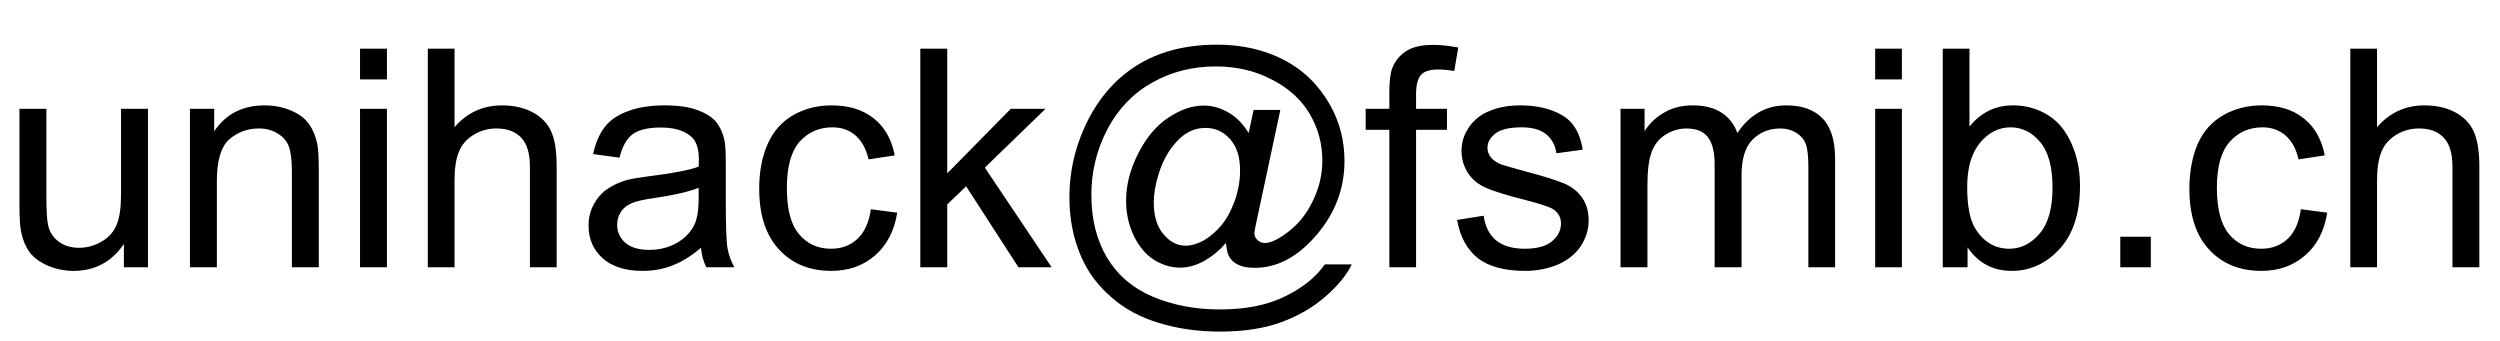 <svg xmlns="http://www.w3.org/2000/svg" xmlns:xlink="http://www.w3.org/1999/xlink" width="130.961" height="17.875"><path d="M6.49 14L7.75 14L7.75 5.70L6.34 5.70L6.34 10.15C6.34 10.86 6.27 11.40 6.11 11.77C5.96 12.14 5.70 12.44 5.33 12.65C4.96 12.87 4.56 12.98 4.14 12.98C3.72 12.98 3.36 12.87 3.08 12.66C2.79 12.45 2.60 12.16 2.52 11.79C2.46 11.53 2.43 11.04 2.43 10.30L2.43 5.70L1.02 5.70L1.02 10.84C1.02 11.44 1.05 11.88 1.11 12.16C1.19 12.57 1.34 12.92 1.54 13.20C1.75 13.48 2.06 13.72 2.49 13.91C2.91 14.09 3.37 14.19 3.86 14.19C4.97 14.19 5.85 13.72 6.49 12.78ZM9.95 14L11.36 14L11.36 9.47C11.36 8.41 11.58 7.68 12.01 7.30C12.45 6.92 12.96 6.73 13.56 6.73C13.94 6.73 14.26 6.82 14.54 6.99C14.82 7.16 15.02 7.38 15.13 7.67C15.23 7.95 15.29 8.38 15.29 8.95L15.29 14L16.70 14L16.70 8.90C16.70 8.25 16.67 7.79 16.62 7.53C16.53 7.13 16.39 6.78 16.18 6.49C15.97 6.20 15.66 5.96 15.24 5.79C14.82 5.61 14.36 5.52 13.86 5.52C12.71 5.52 11.83 5.97 11.22 6.88L11.22 5.70L9.95 5.70ZM18.86 4.16L20.27 4.16L20.27 2.55L18.86 2.55ZM18.86 14L20.27 14L20.27 5.70L18.86 5.70ZM22.41 14L23.81 14L23.81 9.46C23.81 8.81 23.89 8.30 24.05 7.93C24.20 7.56 24.46 7.27 24.83 7.05C25.20 6.83 25.59 6.73 26.01 6.73C26.57 6.73 27.00 6.89 27.30 7.21C27.61 7.53 27.76 8.04 27.76 8.74L27.76 14L29.16 14L29.16 8.74C29.16 7.93 29.07 7.31 28.87 6.88C28.68 6.46 28.35 6.12 27.90 5.88C27.45 5.64 26.91 5.52 26.30 5.52C25.30 5.52 24.47 5.90 23.81 6.66L23.81 2.55L22.41 2.55ZM36.72 12.98C36.76 13.37 36.85 13.71 37 14L38.47 14C38.29 13.68 38.17 13.35 38.11 13.00C38.05 12.66 38.02 11.83 38.02 10.52L38.02 8.65C38.02 8.02 38 7.59 37.95 7.35C37.87 6.97 37.72 6.65 37.52 6.39C37.31 6.14 36.98 5.93 36.54 5.77C36.10 5.60 35.52 5.52 34.81 5.52C34.10 5.52 33.47 5.61 32.93 5.81C32.39 6.00 31.97 6.28 31.69 6.64C31.40 7.01 31.20 7.48 31.07 8.07L32.45 8.26C32.60 7.67 32.83 7.26 33.14 7.03C33.46 6.80 33.95 6.68 34.61 6.68C35.32 6.68 35.85 6.84 36.21 7.16C36.48 7.39 36.61 7.79 36.61 8.37C36.61 8.42 36.61 8.54 36.60 8.73C36.07 8.92 35.23 9.08 34.09 9.22C33.54 9.29 33.12 9.36 32.84 9.43C32.47 9.53 32.13 9.69 31.83 9.89C31.53 10.09 31.29 10.36 31.11 10.70C30.92 11.04 30.83 11.41 30.83 11.81C30.83 12.51 31.07 13.07 31.56 13.52C32.05 13.96 32.75 14.19 33.66 14.19C34.22 14.19 34.73 14.10 35.21 13.91C35.70 13.73 36.20 13.42 36.72 12.98ZM36.60 9.84L36.60 10.35C36.60 10.97 36.53 11.44 36.38 11.76C36.18 12.17 35.87 12.49 35.45 12.73C35.02 12.97 34.54 13.09 34 13.09C33.45 13.09 33.04 12.96 32.75 12.71C32.47 12.46 32.33 12.15 32.33 11.77C32.33 11.53 32.39 11.31 32.52 11.11C32.65 10.90 32.84 10.75 33.08 10.65C33.32 10.54 33.73 10.45 34.30 10.37C35.33 10.22 36.09 10.04 36.60 9.84ZM45.62 10.96C45.52 11.66 45.28 12.18 44.91 12.52C44.54 12.86 44.08 13.03 43.53 13.03C42.84 13.03 42.29 12.78 41.86 12.27C41.43 11.77 41.22 10.96 41.22 9.84C41.22 8.74 41.44 7.94 41.88 7.43C42.33 6.93 42.90 6.67 43.61 6.67C44.08 6.67 44.48 6.81 44.81 7.09C45.14 7.38 45.37 7.79 45.50 8.35L46.87 8.14C46.71 7.30 46.34 6.65 45.77 6.20C45.19 5.74 44.46 5.52 43.55 5.52C42.84 5.52 42.18 5.68 41.57 6.02C40.97 6.36 40.52 6.86 40.22 7.53C39.92 8.20 39.77 8.99 39.77 9.88C39.77 11.27 40.12 12.33 40.81 13.07C41.50 13.82 42.41 14.19 43.55 14.19C44.45 14.19 45.22 13.92 45.84 13.38C46.46 12.84 46.85 12.09 47 11.14ZM48.21 14L49.62 14L49.62 10.71L50.61 9.76L53.35 14L55.09 14L51.59 8.78L54.77 5.70L52.95 5.70L49.62 9.08L49.62 2.55L48.21 2.55ZM64.22 12.73C64.25 13.04 64.30 13.27 64.37 13.40C64.47 13.60 64.63 13.76 64.86 13.87C65.08 13.98 65.37 14.03 65.73 14.03C66.85 14.03 67.89 13.51 68.84 12.45C69.90 11.28 70.43 9.94 70.43 8.43C70.43 7.37 70.18 6.39 69.67 5.49C69.08 4.45 68.27 3.66 67.24 3.13C66.21 2.60 65.05 2.34 63.76 2.34C62.09 2.34 60.67 2.71 59.50 3.46C58.33 4.21 57.43 5.29 56.80 6.70C56.28 7.85 56.02 9.07 56.02 10.34C56.02 11.48 56.23 12.54 56.67 13.52C57.02 14.30 57.54 14.99 58.23 15.58C58.91 16.18 59.75 16.63 60.72 16.92C61.70 17.22 62.77 17.37 63.92 17.37C65.18 17.37 66.25 17.20 67.14 16.87C68.03 16.54 68.80 16.09 69.45 15.52C70.09 14.96 70.55 14.40 70.81 13.85L69.40 13.85C68.94 14.51 68.25 15.07 67.33 15.52C66.41 15.98 65.26 16.21 63.90 16.21C62.62 16.21 61.46 15.99 60.41 15.55C59.36 15.11 58.56 14.43 58.00 13.51C57.45 12.59 57.17 11.49 57.17 10.21C57.17 8.99 57.45 7.85 58.00 6.79C58.56 5.72 59.34 4.90 60.35 4.33C61.36 3.76 62.47 3.48 63.69 3.48C64.76 3.48 65.73 3.70 66.61 4.16C67.50 4.61 68.16 5.21 68.61 5.97C69.05 6.72 69.27 7.54 69.27 8.41C69.27 9.15 69.10 9.87 68.75 10.57C68.41 11.27 67.94 11.83 67.34 12.25C66.90 12.57 66.53 12.73 66.26 12.73C66.11 12.73 65.98 12.68 65.87 12.57C65.76 12.47 65.71 12.35 65.71 12.21C65.71 12.13 65.79 11.73 65.95 11L67.07 5.76L65.67 5.76L65.41 6.97C65.11 6.48 64.76 6.12 64.34 5.89C63.93 5.65 63.50 5.53 63.05 5.53C62.45 5.53 61.84 5.74 61.21 6.16C60.58 6.57 60.05 7.20 59.63 8.03C59.20 8.86 58.99 9.69 58.99 10.52C58.99 11.19 59.13 11.80 59.40 12.37C59.68 12.93 60.03 13.35 60.47 13.62C60.91 13.89 61.36 14.02 61.82 14.02C62.24 14.02 62.66 13.90 63.08 13.67C63.50 13.43 63.88 13.12 64.22 12.73ZM60.44 10.61C60.44 10.16 60.52 9.67 60.69 9.13C60.85 8.60 61.08 8.14 61.35 7.77C61.63 7.39 61.91 7.12 62.21 6.95C62.50 6.78 62.82 6.70 63.15 6.70C63.65 6.70 64.08 6.89 64.43 7.28C64.79 7.67 64.96 8.22 64.96 8.93C64.96 9.46 64.87 9.99 64.68 10.52C64.49 11.05 64.25 11.48 63.96 11.83C63.66 12.17 63.35 12.43 63.03 12.61C62.71 12.78 62.40 12.87 62.11 12.87C61.67 12.87 61.28 12.67 60.95 12.27C60.61 11.88 60.44 11.32 60.44 10.61ZM72.78 14L74.18 14L74.18 6.80L75.80 6.80L75.80 5.70L74.18 5.70L74.18 4.94C74.18 4.44 74.27 4.10 74.45 3.91C74.62 3.73 74.92 3.64 75.35 3.64C75.61 3.64 75.89 3.67 76.18 3.72L76.39 2.49C75.91 2.40 75.47 2.35 75.08 2.35C74.46 2.35 73.99 2.46 73.64 2.69C73.30 2.92 73.07 3.21 72.93 3.58C72.83 3.85 72.78 4.26 72.78 4.82L72.78 5.70L71.54 5.70L71.54 6.80L72.78 6.80ZM76.33 11.52C76.48 12.40 76.85 13.07 77.41 13.52C77.98 13.96 78.80 14.19 79.88 14.19C80.53 14.19 81.11 14.07 81.63 13.85C82.14 13.62 82.54 13.30 82.81 12.89C83.08 12.47 83.22 12.03 83.22 11.56C83.22 11.08 83.11 10.68 82.88 10.36C82.66 10.04 82.35 9.79 81.96 9.62C81.56 9.45 80.87 9.23 79.88 8.97C79.19 8.78 78.77 8.66 78.63 8.61C78.39 8.51 78.21 8.39 78.09 8.23C77.98 8.09 77.92 7.92 77.92 7.74C77.92 7.46 78.06 7.21 78.34 6.99C78.61 6.78 79.07 6.67 79.72 6.67C80.27 6.67 80.69 6.79 80.99 7.03C81.29 7.27 81.47 7.60 81.53 8.03L82.91 7.84C82.82 7.31 82.66 6.88 82.42 6.56C82.19 6.24 81.82 5.98 81.33 5.80C80.84 5.61 80.27 5.52 79.62 5.52C79.18 5.52 78.78 5.57 78.40 5.68C78.02 5.80 77.73 5.93 77.51 6.09C77.22 6.30 76.99 6.56 76.82 6.88C76.65 7.19 76.56 7.54 76.56 7.91C76.56 8.31 76.67 8.68 76.87 9.02C77.08 9.36 77.38 9.62 77.78 9.81C78.18 10.00 78.89 10.22 79.92 10.48C80.69 10.68 81.17 10.84 81.36 10.96C81.64 11.14 81.77 11.39 81.77 11.71C81.77 12.07 81.62 12.37 81.30 12.64C80.99 12.90 80.51 13.03 79.87 13.03C79.23 13.03 78.73 12.88 78.37 12.59C78.01 12.29 77.80 11.86 77.72 11.30ZM84.89 14L86.30 14L86.30 9.70C86.30 8.94 86.37 8.36 86.52 7.96C86.67 7.56 86.92 7.26 87.25 7.05C87.59 6.84 87.96 6.73 88.35 6.73C88.87 6.73 89.25 6.89 89.48 7.20C89.71 7.52 89.82 7.98 89.82 8.61L89.82 14L91.23 14L91.23 9.18C91.23 8.33 91.42 7.70 91.80 7.32C92.19 6.93 92.67 6.73 93.26 6.73C93.58 6.73 93.86 6.81 94.10 6.96C94.34 7.11 94.51 7.31 94.60 7.56C94.69 7.81 94.73 8.21 94.73 8.77L94.73 14L96.13 14L96.13 8.30C96.13 7.36 95.91 6.65 95.47 6.20C95.03 5.74 94.39 5.52 93.57 5.52C92.52 5.52 91.66 6 91.01 6.97C90.85 6.51 90.57 6.15 90.18 5.90C89.78 5.64 89.28 5.52 88.66 5.52C88.11 5.52 87.62 5.64 87.19 5.89C86.76 6.13 86.41 6.46 86.15 6.87L86.15 5.70L84.89 5.70ZM98.23 4.16L99.63 4.16L99.63 2.55L98.23 2.55ZM98.23 14L99.63 14L99.63 5.70L98.23 5.70ZM103.07 14L103.07 12.96C103.63 13.78 104.40 14.19 105.38 14.19C106.36 14.19 107.20 13.80 107.91 13.02C108.61 12.25 108.96 11.15 108.96 9.73C108.96 9.13 108.88 8.57 108.71 8.04C108.54 7.51 108.31 7.06 108.02 6.69C107.73 6.32 107.35 6.03 106.89 5.82C106.44 5.62 105.96 5.52 105.45 5.52C104.52 5.52 103.77 5.89 103.17 6.63L103.17 2.55L101.77 2.55L101.77 14ZM103.05 9.79C103.05 8.78 103.28 8.01 103.73 7.47C104.17 6.94 104.71 6.67 105.32 6.67C105.93 6.67 106.45 6.93 106.88 7.45C107.31 7.96 107.52 8.76 107.52 9.84C107.52 10.90 107.30 11.70 106.85 12.23C106.40 12.76 105.87 13.03 105.26 13.03C104.50 13.03 103.90 12.67 103.46 11.95C103.19 11.50 103.05 10.78 103.05 9.79ZM111.07 14L112.67 14L112.67 12.40L111.07 12.40ZM120.53 10.96C120.43 11.66 120.20 12.18 119.83 12.52C119.46 12.86 119.00 13.03 118.45 13.03C117.76 13.03 117.20 12.78 116.77 12.27C116.35 11.77 116.13 10.96 116.13 9.84C116.13 8.74 116.35 7.94 116.80 7.43C117.24 6.93 117.82 6.67 118.52 6.67C118.99 6.67 119.39 6.81 119.72 7.09C120.05 7.38 120.28 7.79 120.41 8.35L121.78 8.14C121.62 7.30 121.25 6.65 120.68 6.20C120.11 5.74 119.37 5.52 118.47 5.52C117.76 5.52 117.10 5.68 116.49 6.02C115.88 6.36 115.43 6.86 115.13 7.53C114.84 8.20 114.69 8.99 114.69 9.88C114.69 11.27 115.03 12.33 115.72 13.07C116.41 13.82 117.33 14.19 118.46 14.19C119.37 14.19 120.13 13.92 120.75 13.38C121.38 12.84 121.76 12.09 121.91 11.14ZM123.12 14L124.52 14L124.52 9.46C124.52 8.81 124.60 8.30 124.76 7.93C124.91 7.56 125.18 7.27 125.54 7.05C125.91 6.83 126.30 6.73 126.72 6.73C127.28 6.73 127.71 6.89 128.01 7.21C128.32 7.53 128.47 8.04 128.47 8.74L128.47 14L129.88 14L129.88 8.74C129.88 7.93 129.78 7.31 129.58 6.88C129.39 6.46 129.06 6.12 128.61 5.88C128.16 5.64 127.62 5.52 127.01 5.52C126.01 5.52 125.18 5.90 124.52 6.66L124.52 2.55L123.12 2.55Z"/></svg>
